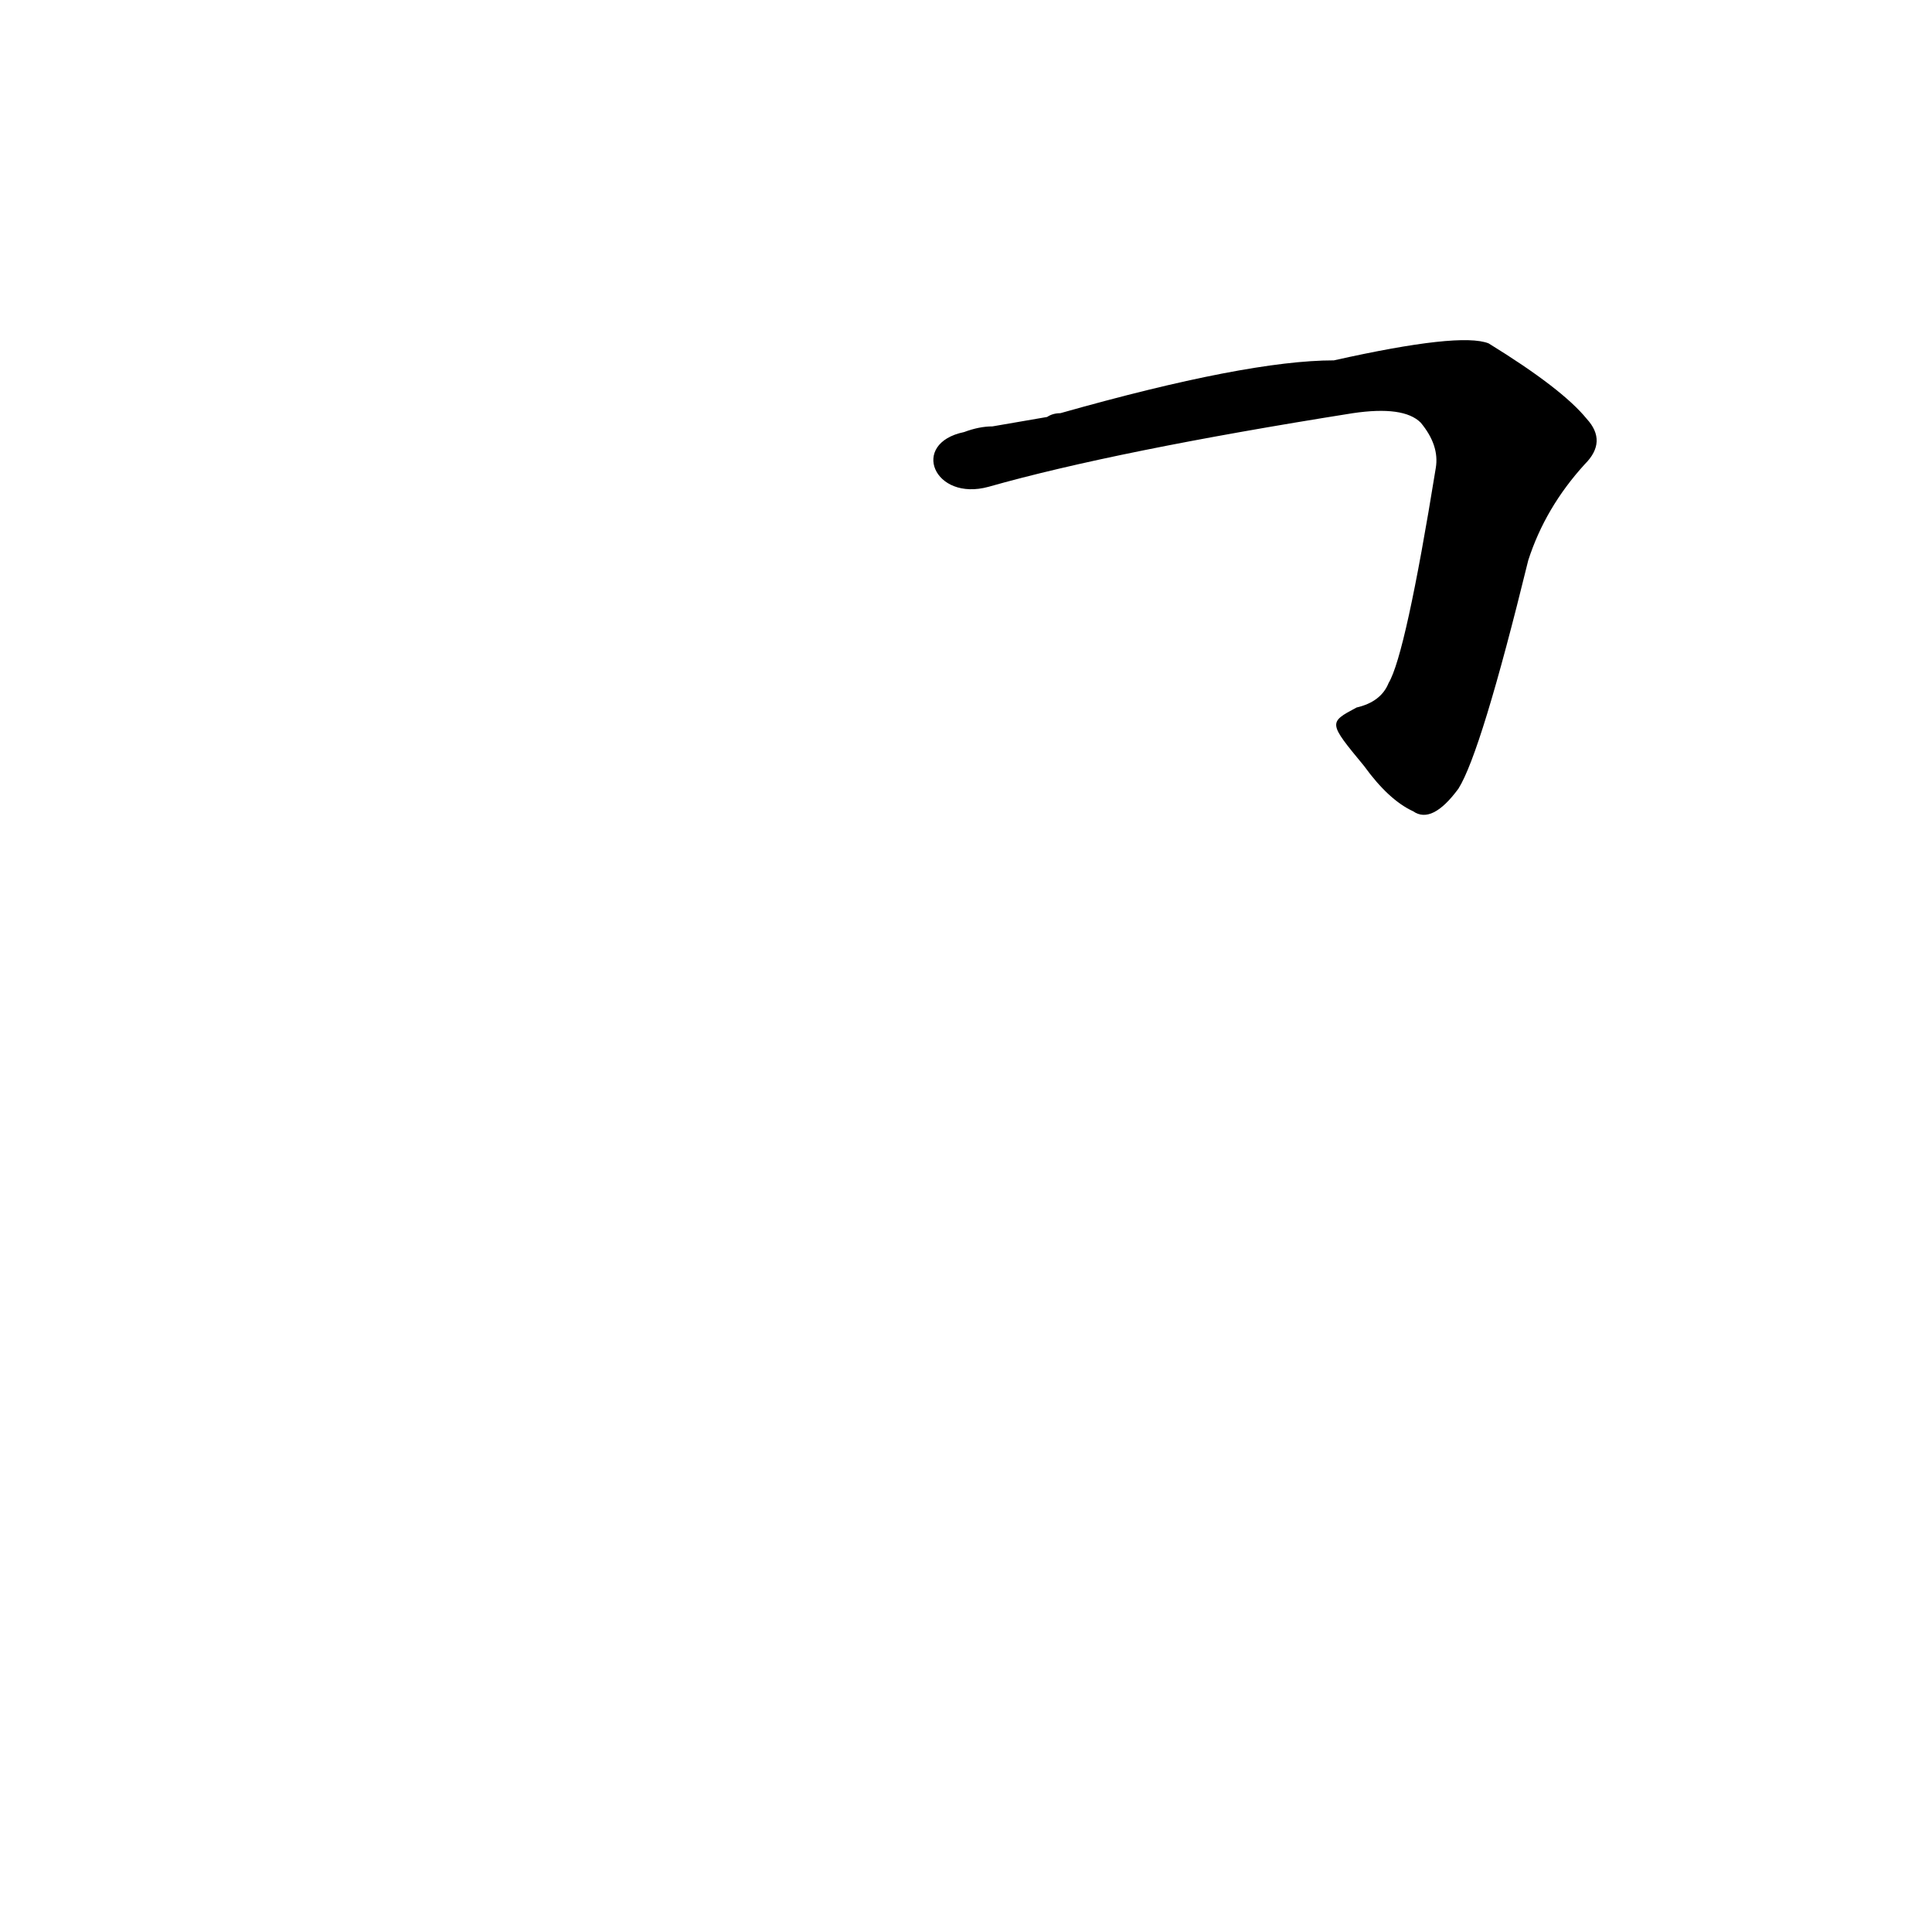 <?xml version='1.0' encoding='utf-8'?>
<svg xmlns="http://www.w3.org/2000/svg" version="1.1" viewBox="0 0 1024 1024"><g transform="scale(1, -1) translate(0, -900)"><path d="M 723 494 Q 736 476 749 470 Q 759 463 773 482 Q 785 501 810 603 Q 819 631 840 654 Q 852 666 841 678 Q 828 694 789 718 Q 774 724 707 709 Q 661 709 562 681 Q 558 681 555 679 L 526 674 Q 519 674 511 671 C 482 665 495 634 524 642 Q 591 661 717 681 Q 744 685 753 676 Q 763 664 761 652 Q 745 553 736 538 Q 732 528 719 525 C 704 517 704 517 723 494 Z" fill="black" /></g></svg>